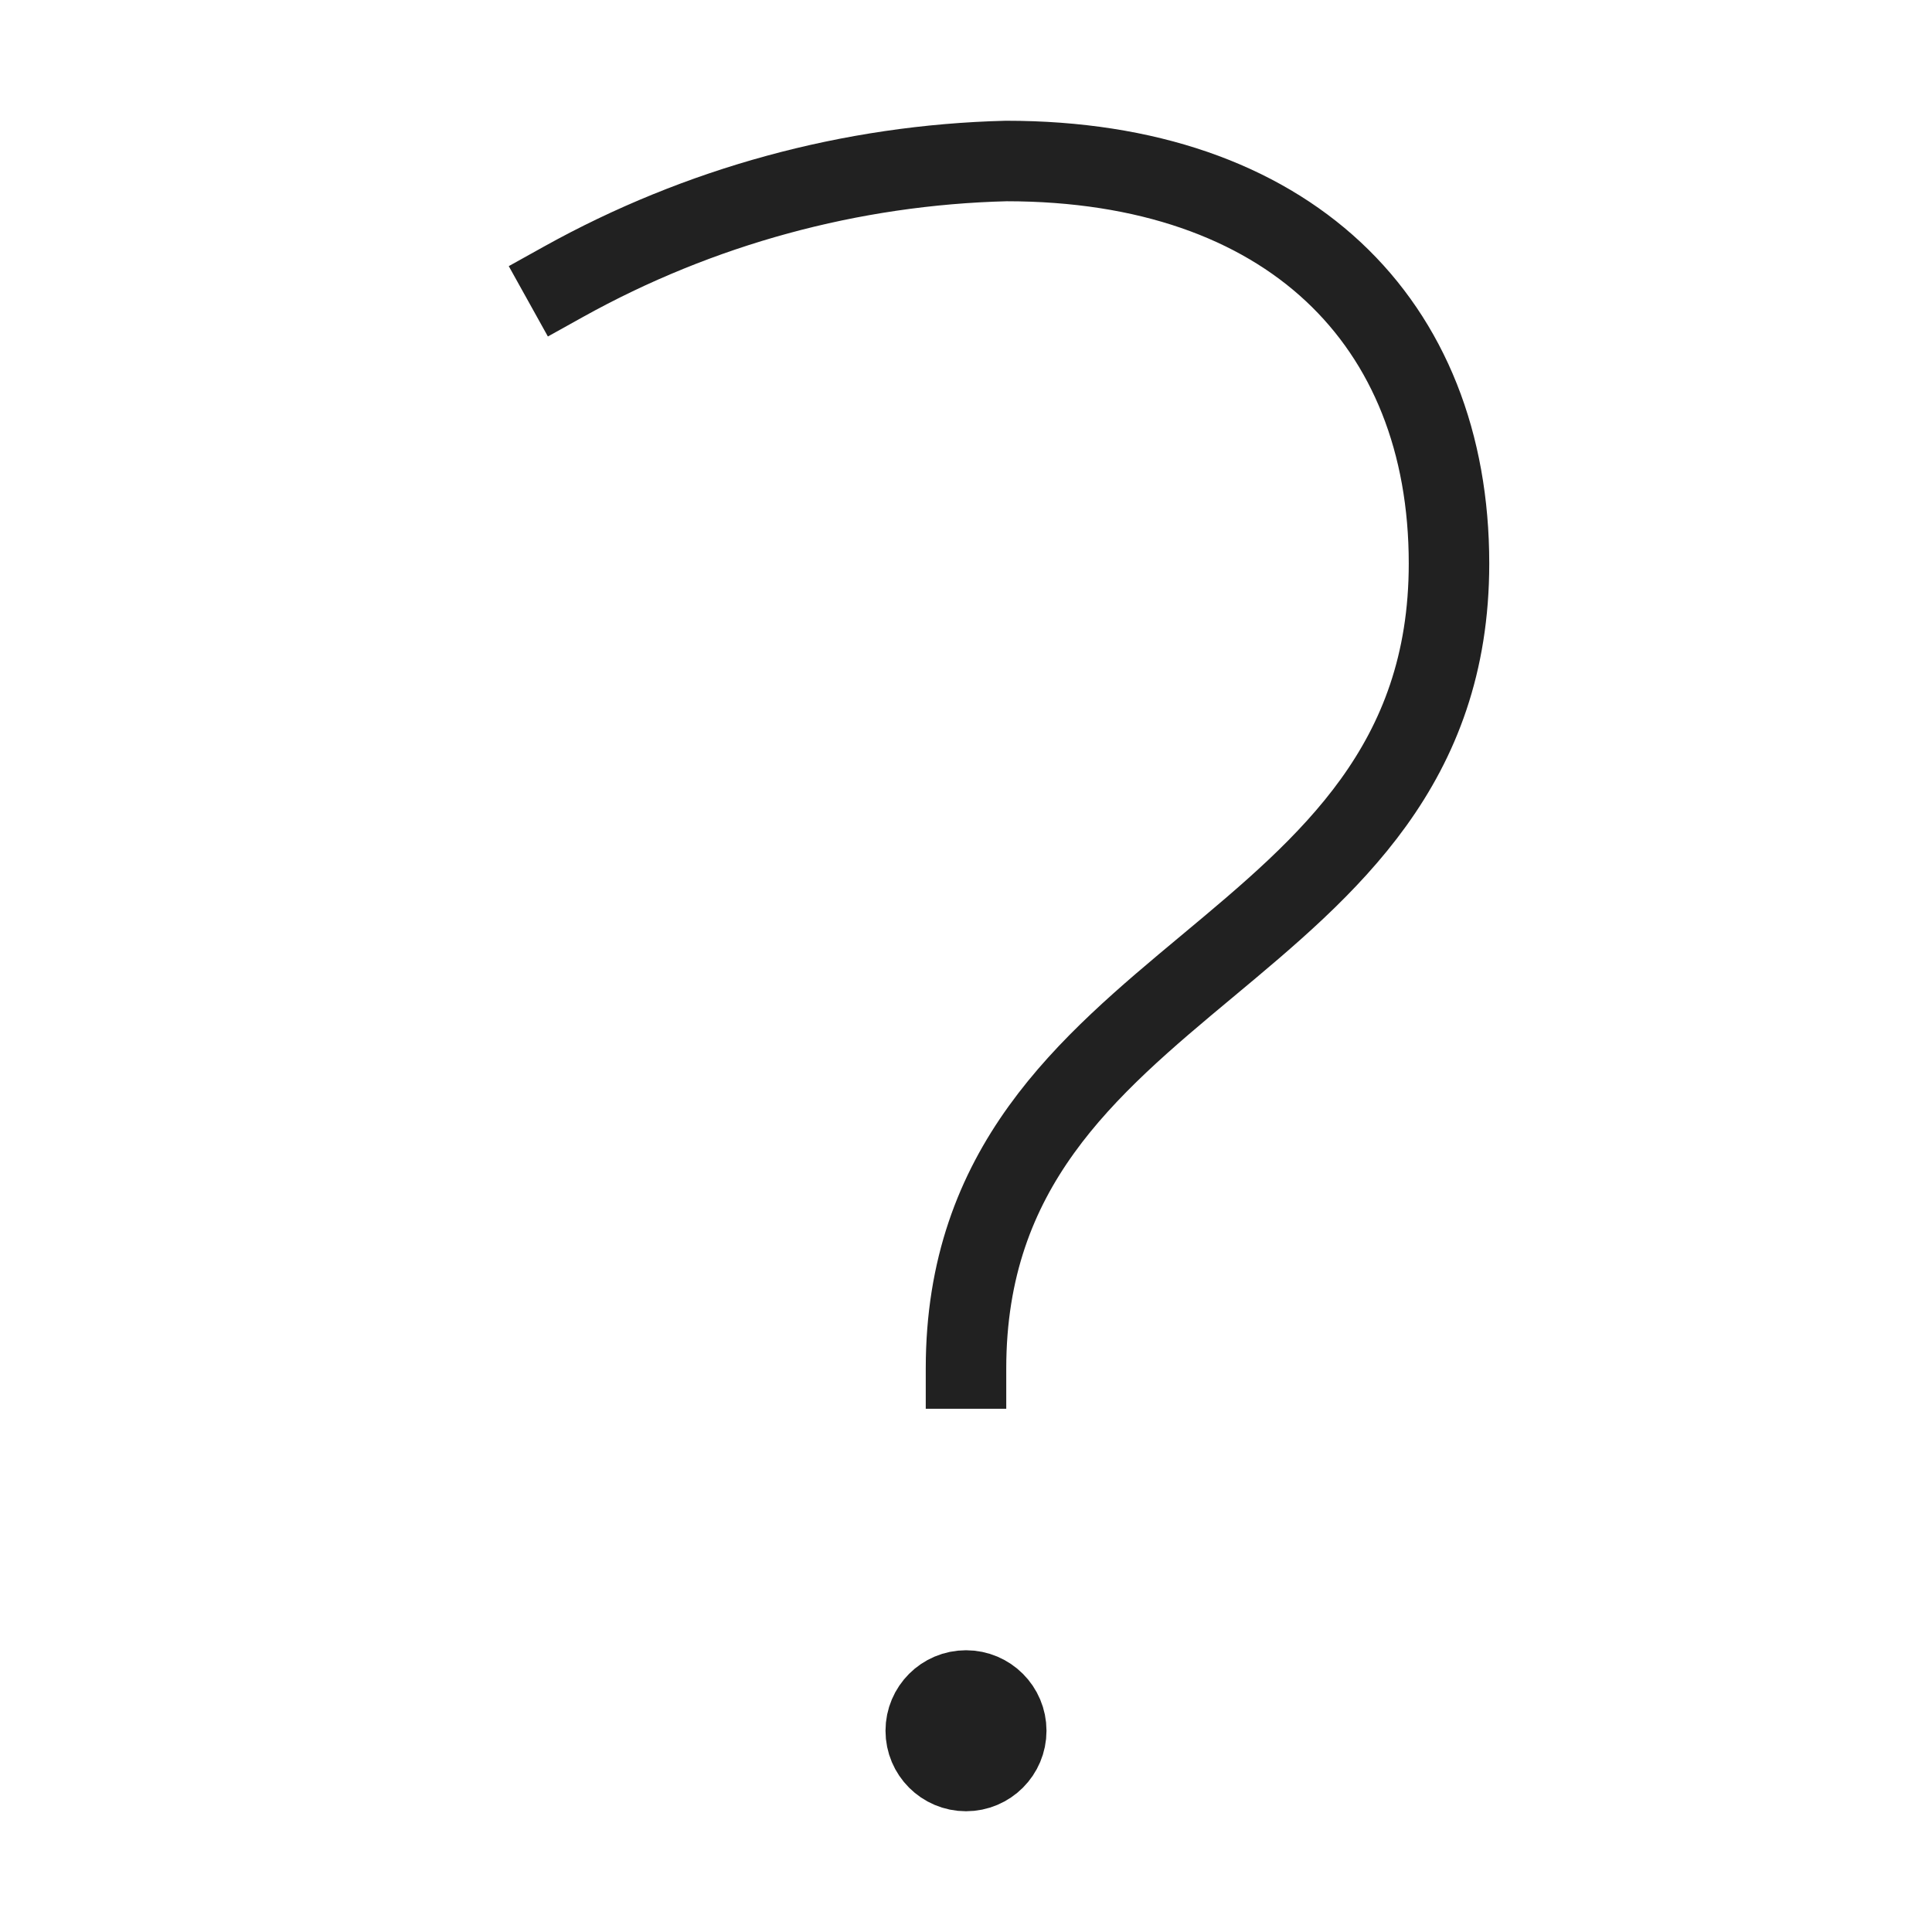 <svg xmlns="http://www.w3.org/2000/svg" height="48" width="48" viewBox="0 0 48 48"><title>question mark</title><g stroke-linejoin="miter" fill="#212121" stroke-linecap="butt" class="nc-icon-wrapper"><path d="M14,7c3.37-1.874,7.145-2.903,11-3,7,0,11,4,11,10,0,10-12,10-12,20" fill="none" stroke="#212121" stroke-linecap="square" stroke-miterlimit="10" stroke-width="2"></path><circle data-color="color-2" data-stroke="none" cx="24" cy="43" r="1" fill="#212121" stroke="none"></circle><circle data-color="color-2" cx="24" cy="43" r="1" fill="none" stroke="#212121" stroke-linecap="square" stroke-miterlimit="10" stroke-width="2"></circle></g></svg>